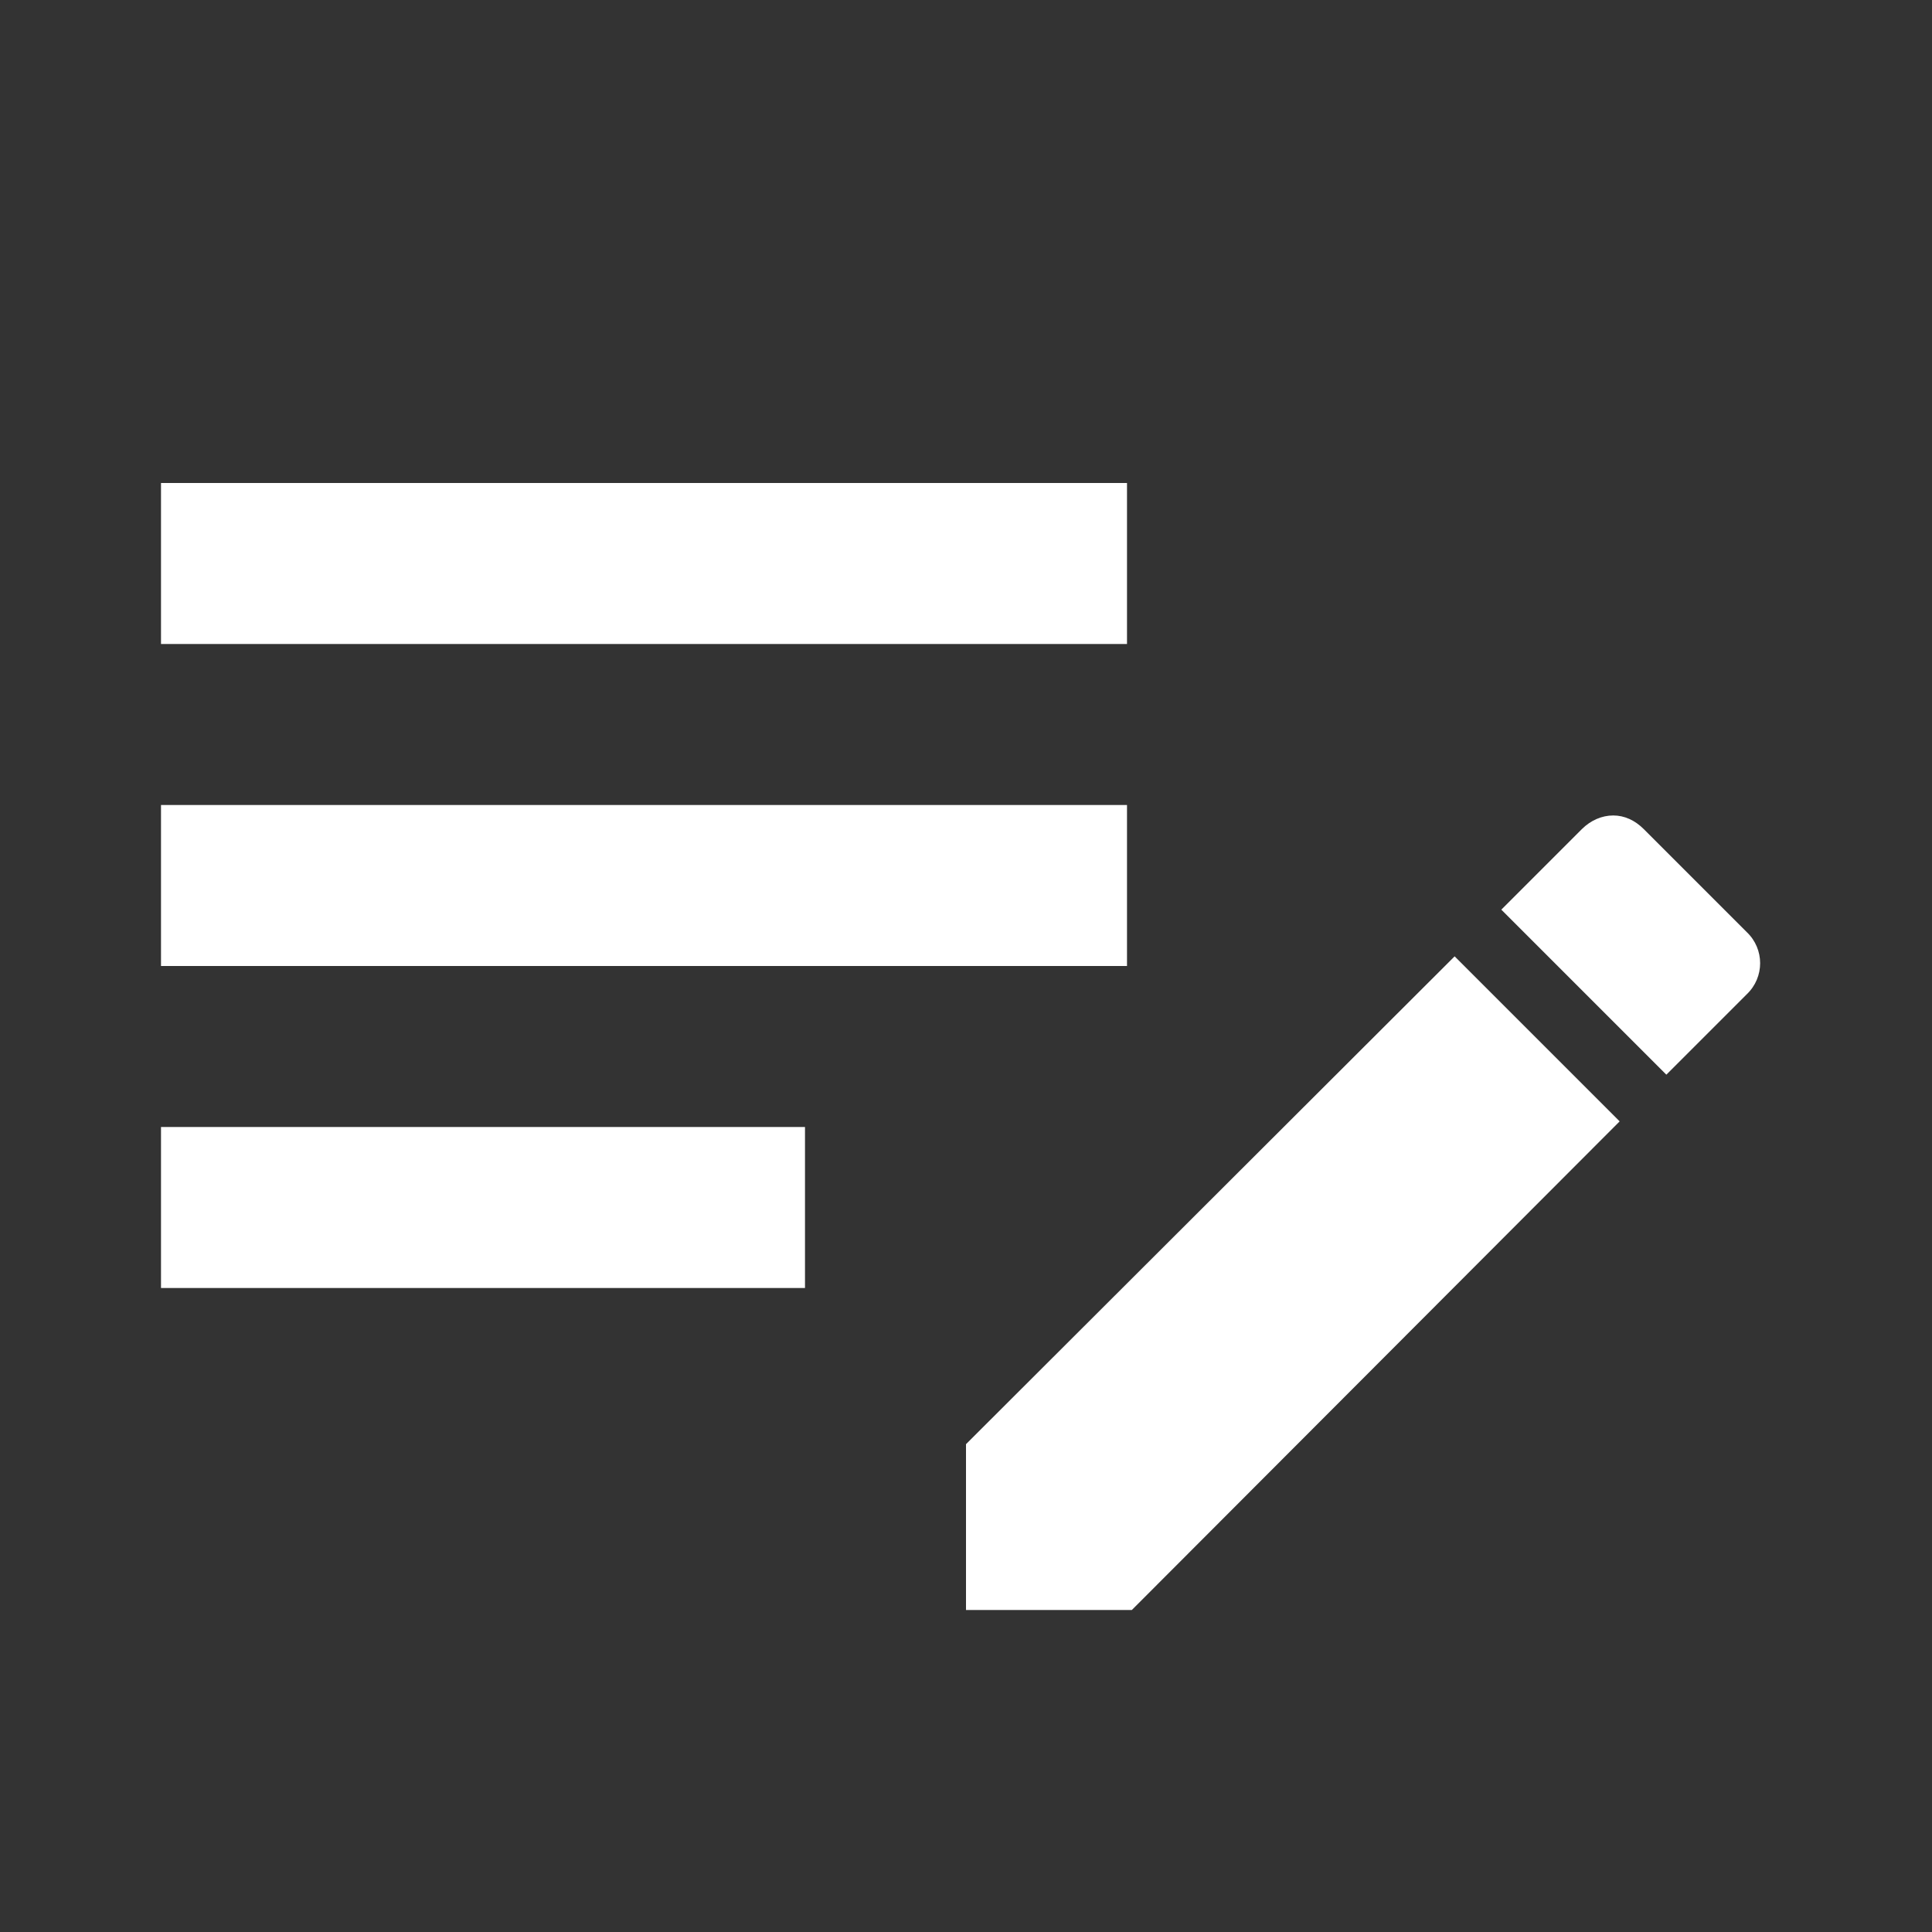<?xml version="1.0" encoding="UTF-8"?><!DOCTYPE svg PUBLIC "-//W3C//DTD SVG 1.1//EN" "http://www.w3.org/Graphics/SVG/1.1/DTD/svg11.dtd"><svg xmlns="http://www.w3.org/2000/svg" xmlns:xlink="http://www.w3.org/1999/xlink" version="1.1" width="512" height="512" viewBox="0 0 512 512"><rect x="0" y="0" width="512" height="512" fill="#333333" stroke="none"/>    <path fill="#ffffff" transform="scale(1, -1) translate(0, -448)" glyph-name="playlist-edit" unicode="&#xF8FF;" horiz-adv-x="512" d=" M42.667 320V277.333H298.667V320H42.667M42.667 234.667V192H298.667V234.667H42.667M427.52 231.893C424.533 231.893 421.547 230.613 419.2 228.267L397.867 206.933L441.6 163.2L462.933 184.533C467.627 189.013 467.627 196.48 462.933 200.96L435.627 228.267C433.28 230.613 430.507 231.893 427.52 231.893M385.493 194.56L256 65.28V21.333H299.947L429.227 150.827L385.493 194.56M42.667 149.333V106.667H213.333V149.333H42.667z" /></svg>